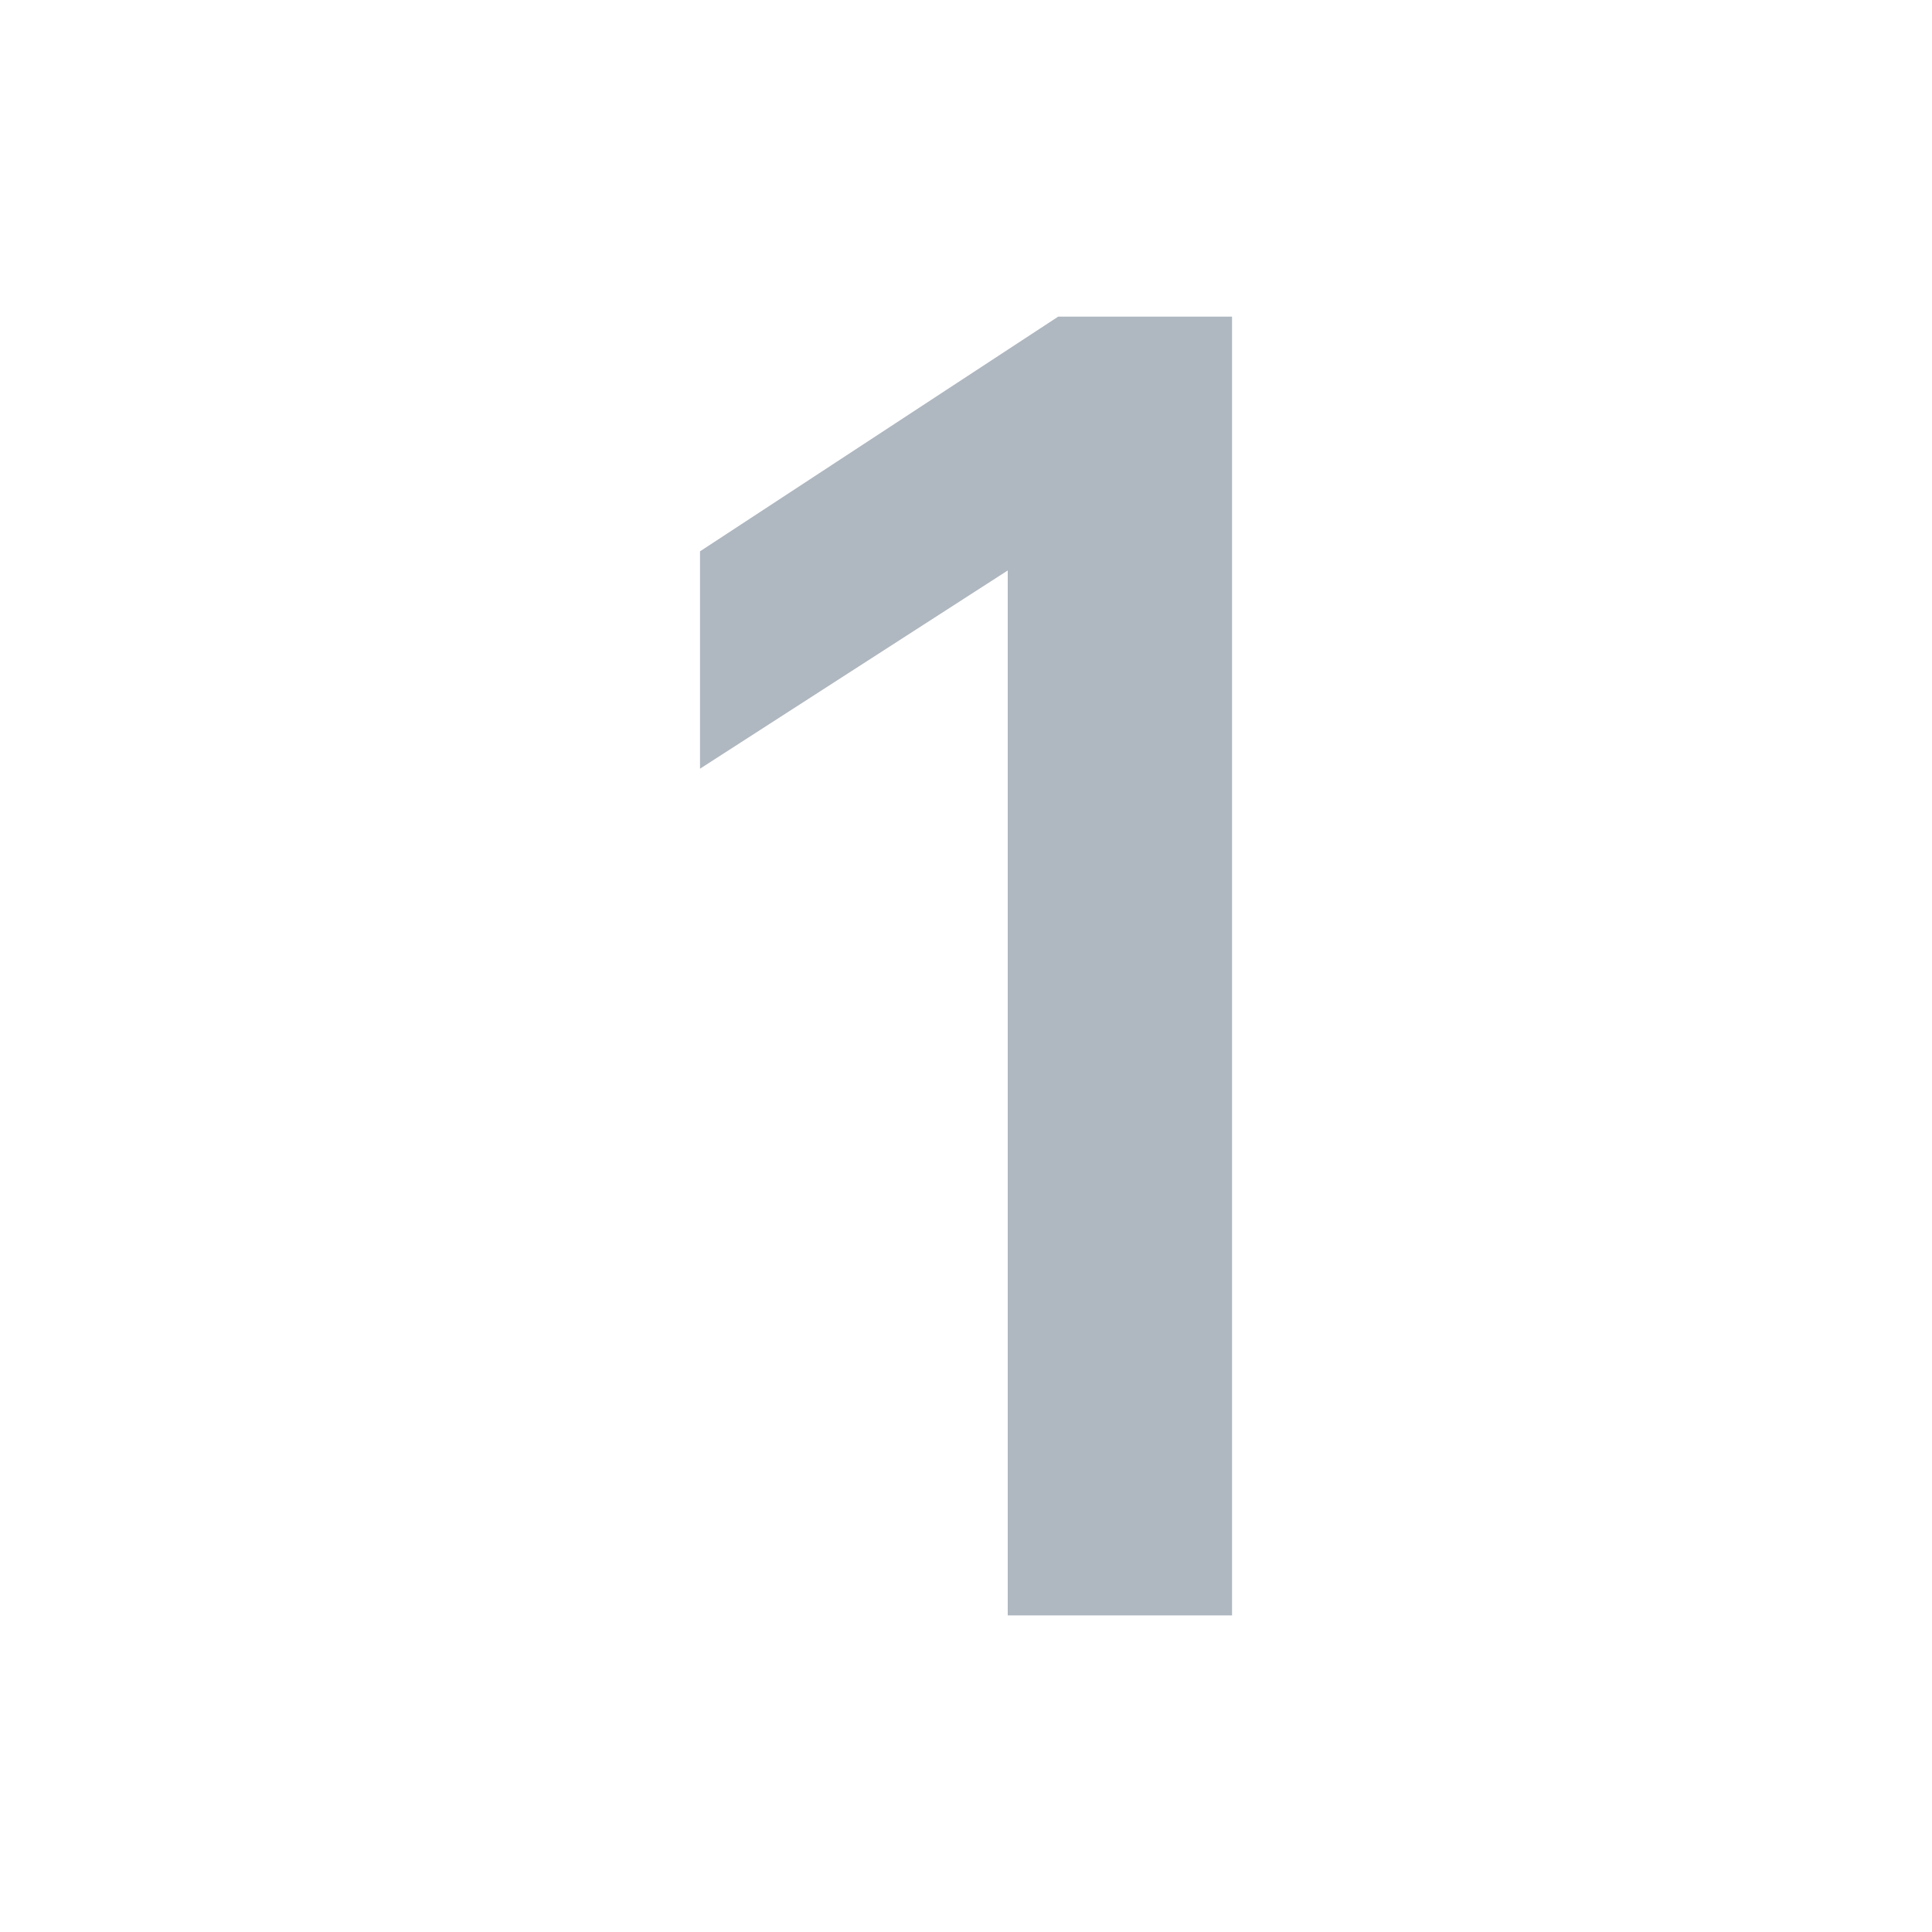 <?xml version="1.0" encoding="UTF-8"?><svg id="a" xmlns="http://www.w3.org/2000/svg" viewBox="0 0 40 40"><path d="M14.493,15.915v-4.5l7.415-4.859h3.6v26.889h-4.644V11.811l-6.371,4.104Z" fill="#afb7c0"/><rect width="40" height="40" fill="none"/></svg>